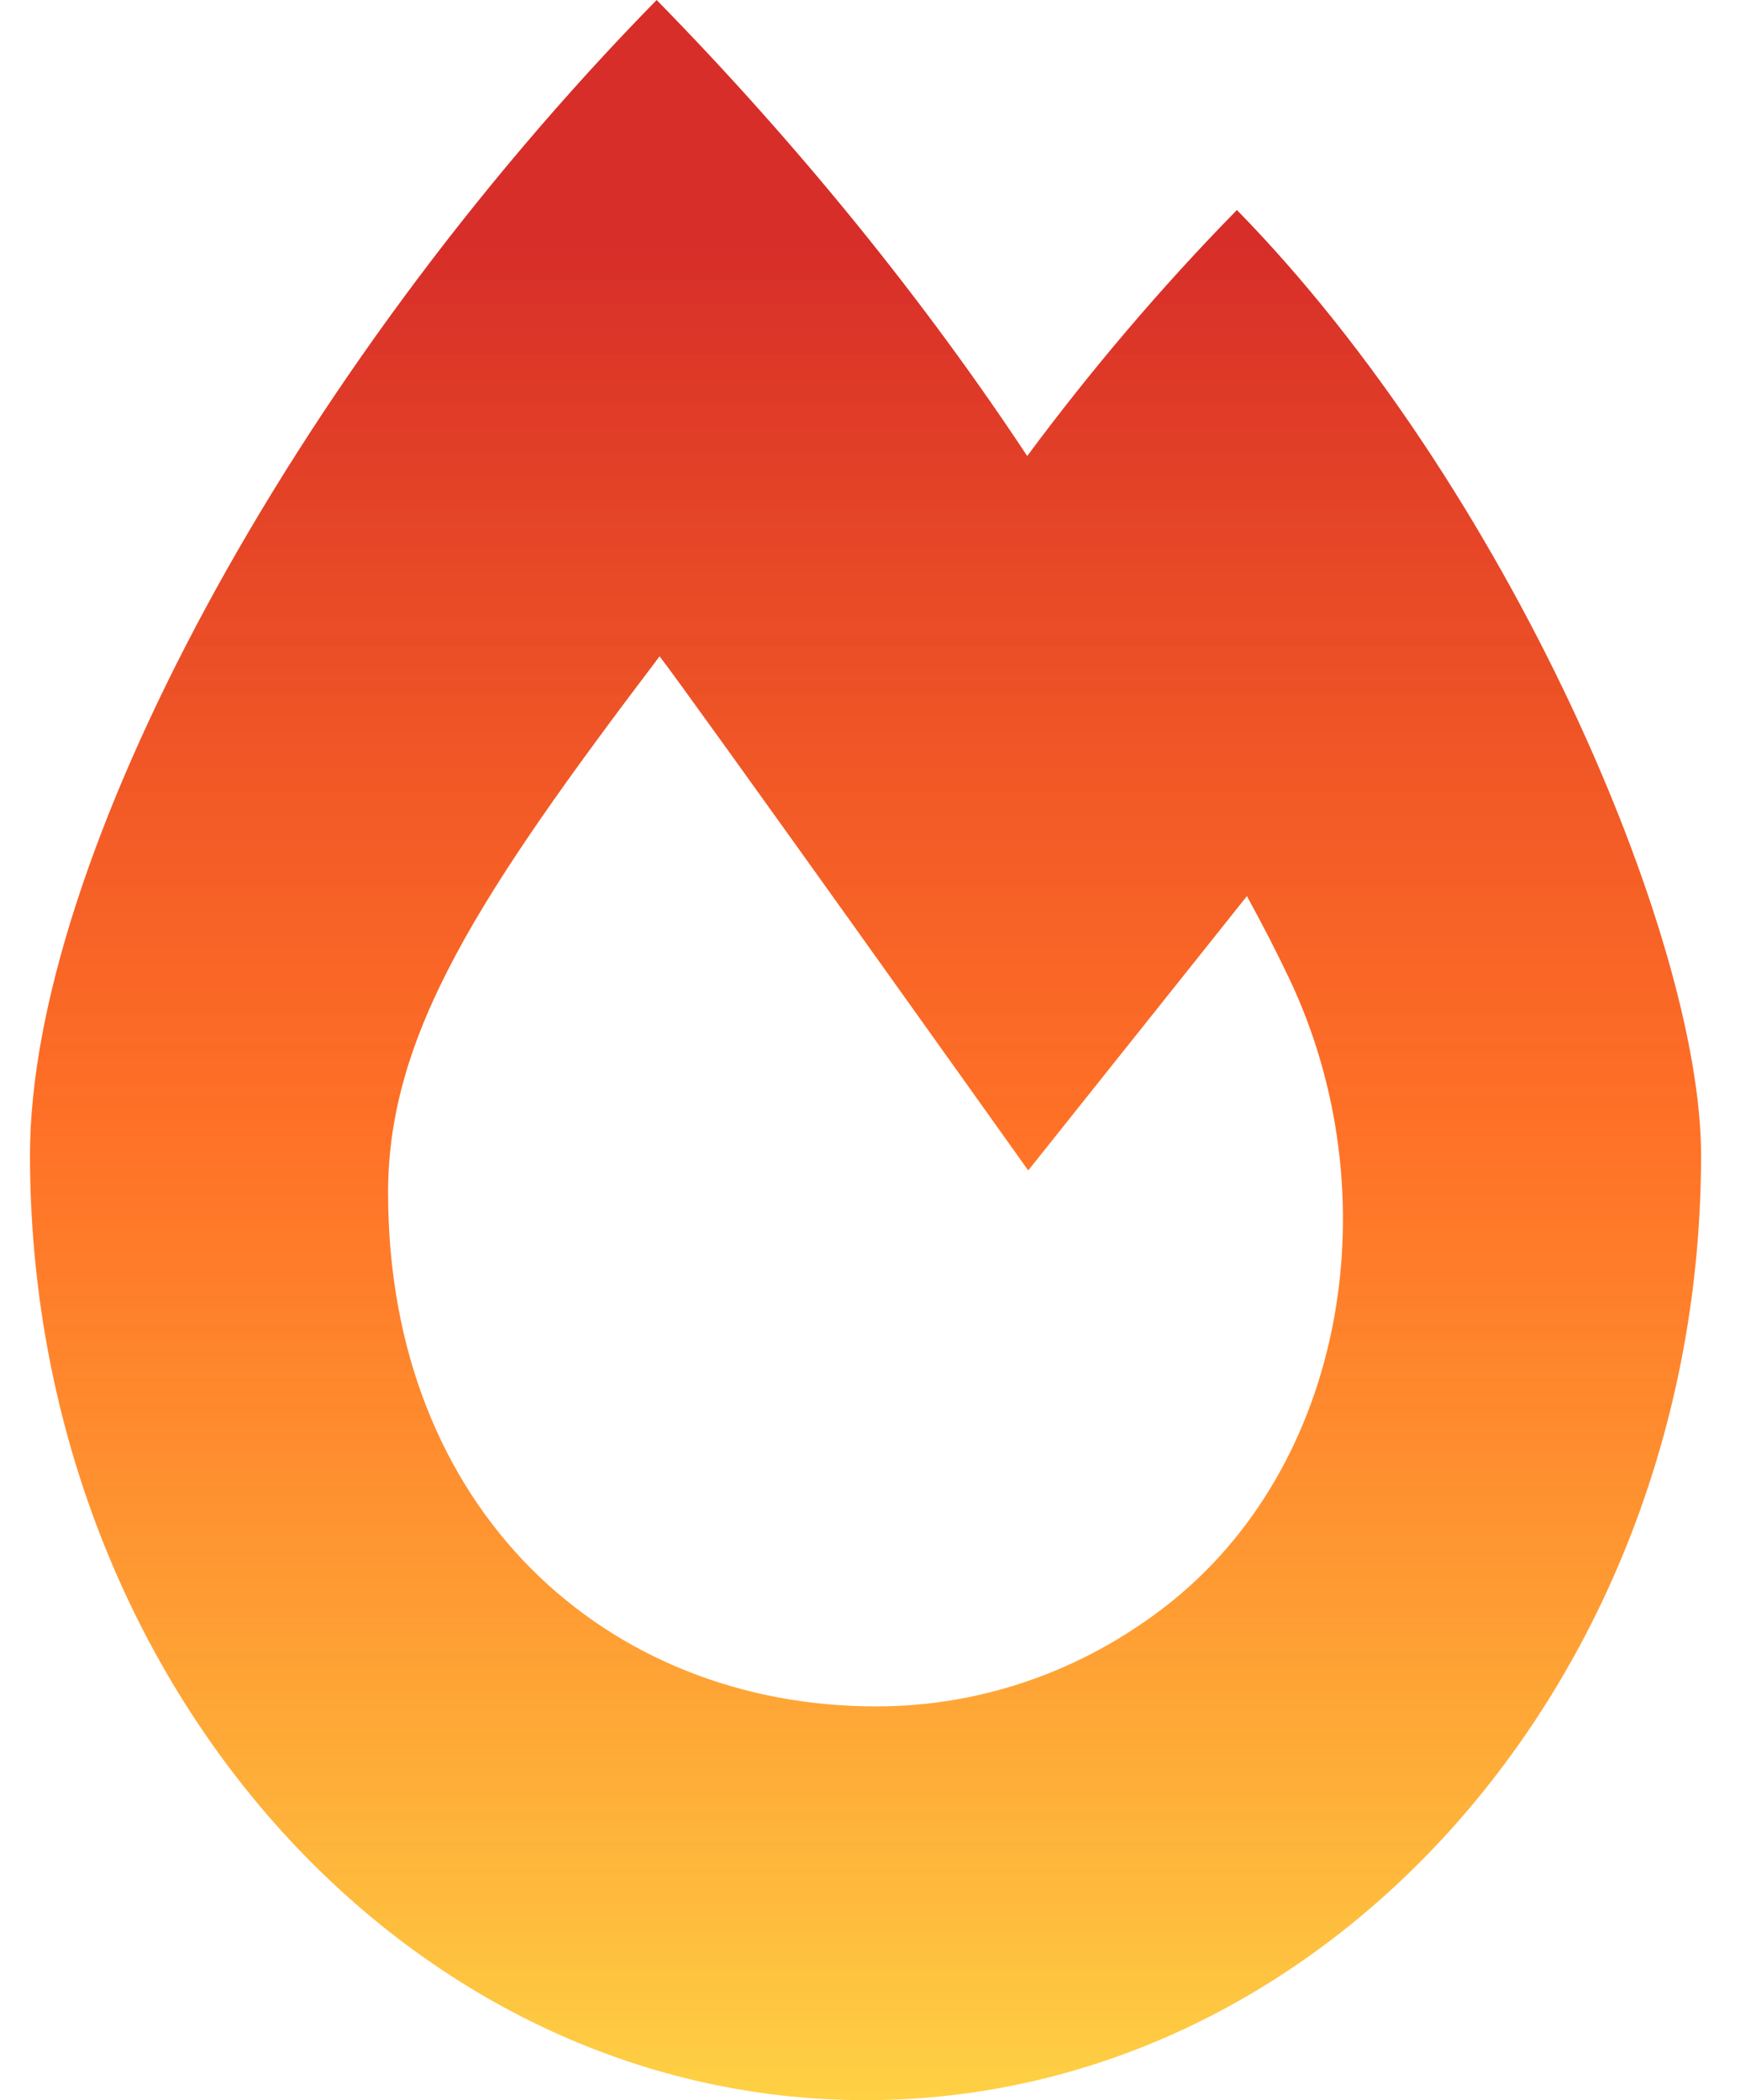 <svg width="29" height="35" viewBox="0 0 29 35" fill="none" xmlns="http://www.w3.org/2000/svg">
<g id="&#240;&#159;&#166;&#134; icon &#34;Alternate Fire&#34;">
<path id="Vector" d="M20.615 3.5C19.322 4.819 18.154 6.206 17.12 7.6C15.425 5.033 13.324 2.429 10.944 0C4.835 6.232 0.5 14.353 0.5 19.25C0.5 27.949 6.735 35 14.425 35C22.116 35 28.351 27.949 28.351 19.25C28.351 15.608 25.119 8.098 20.615 3.5ZM19.404 26.787C18.058 27.823 16.397 28.438 14.603 28.438C10.118 28.438 6.468 25.174 6.468 19.875C6.468 17.236 7.979 14.911 10.993 10.938C11.424 11.483 17.137 19.506 17.137 19.506L20.782 14.934C21.039 15.402 21.274 15.86 21.483 16.299C23.183 19.867 22.465 24.432 19.404 26.787Z" fill="url(#paint0_linear_69_207)"/>
</g>
<defs>
<linearGradient id="paint0_linear_69_207" x1="14.425" y1="0" x2="14.425" y2="35" gradientUnits="userSpaceOnUse">
<stop offset="0.116" stop-color="#D72E29"/>
<stop offset="0.533" stop-color="#FF5903" stop-opacity="0.859"/>
<stop offset="1" stop-color="#FED144"/>
</linearGradient>
</defs>
</svg>
